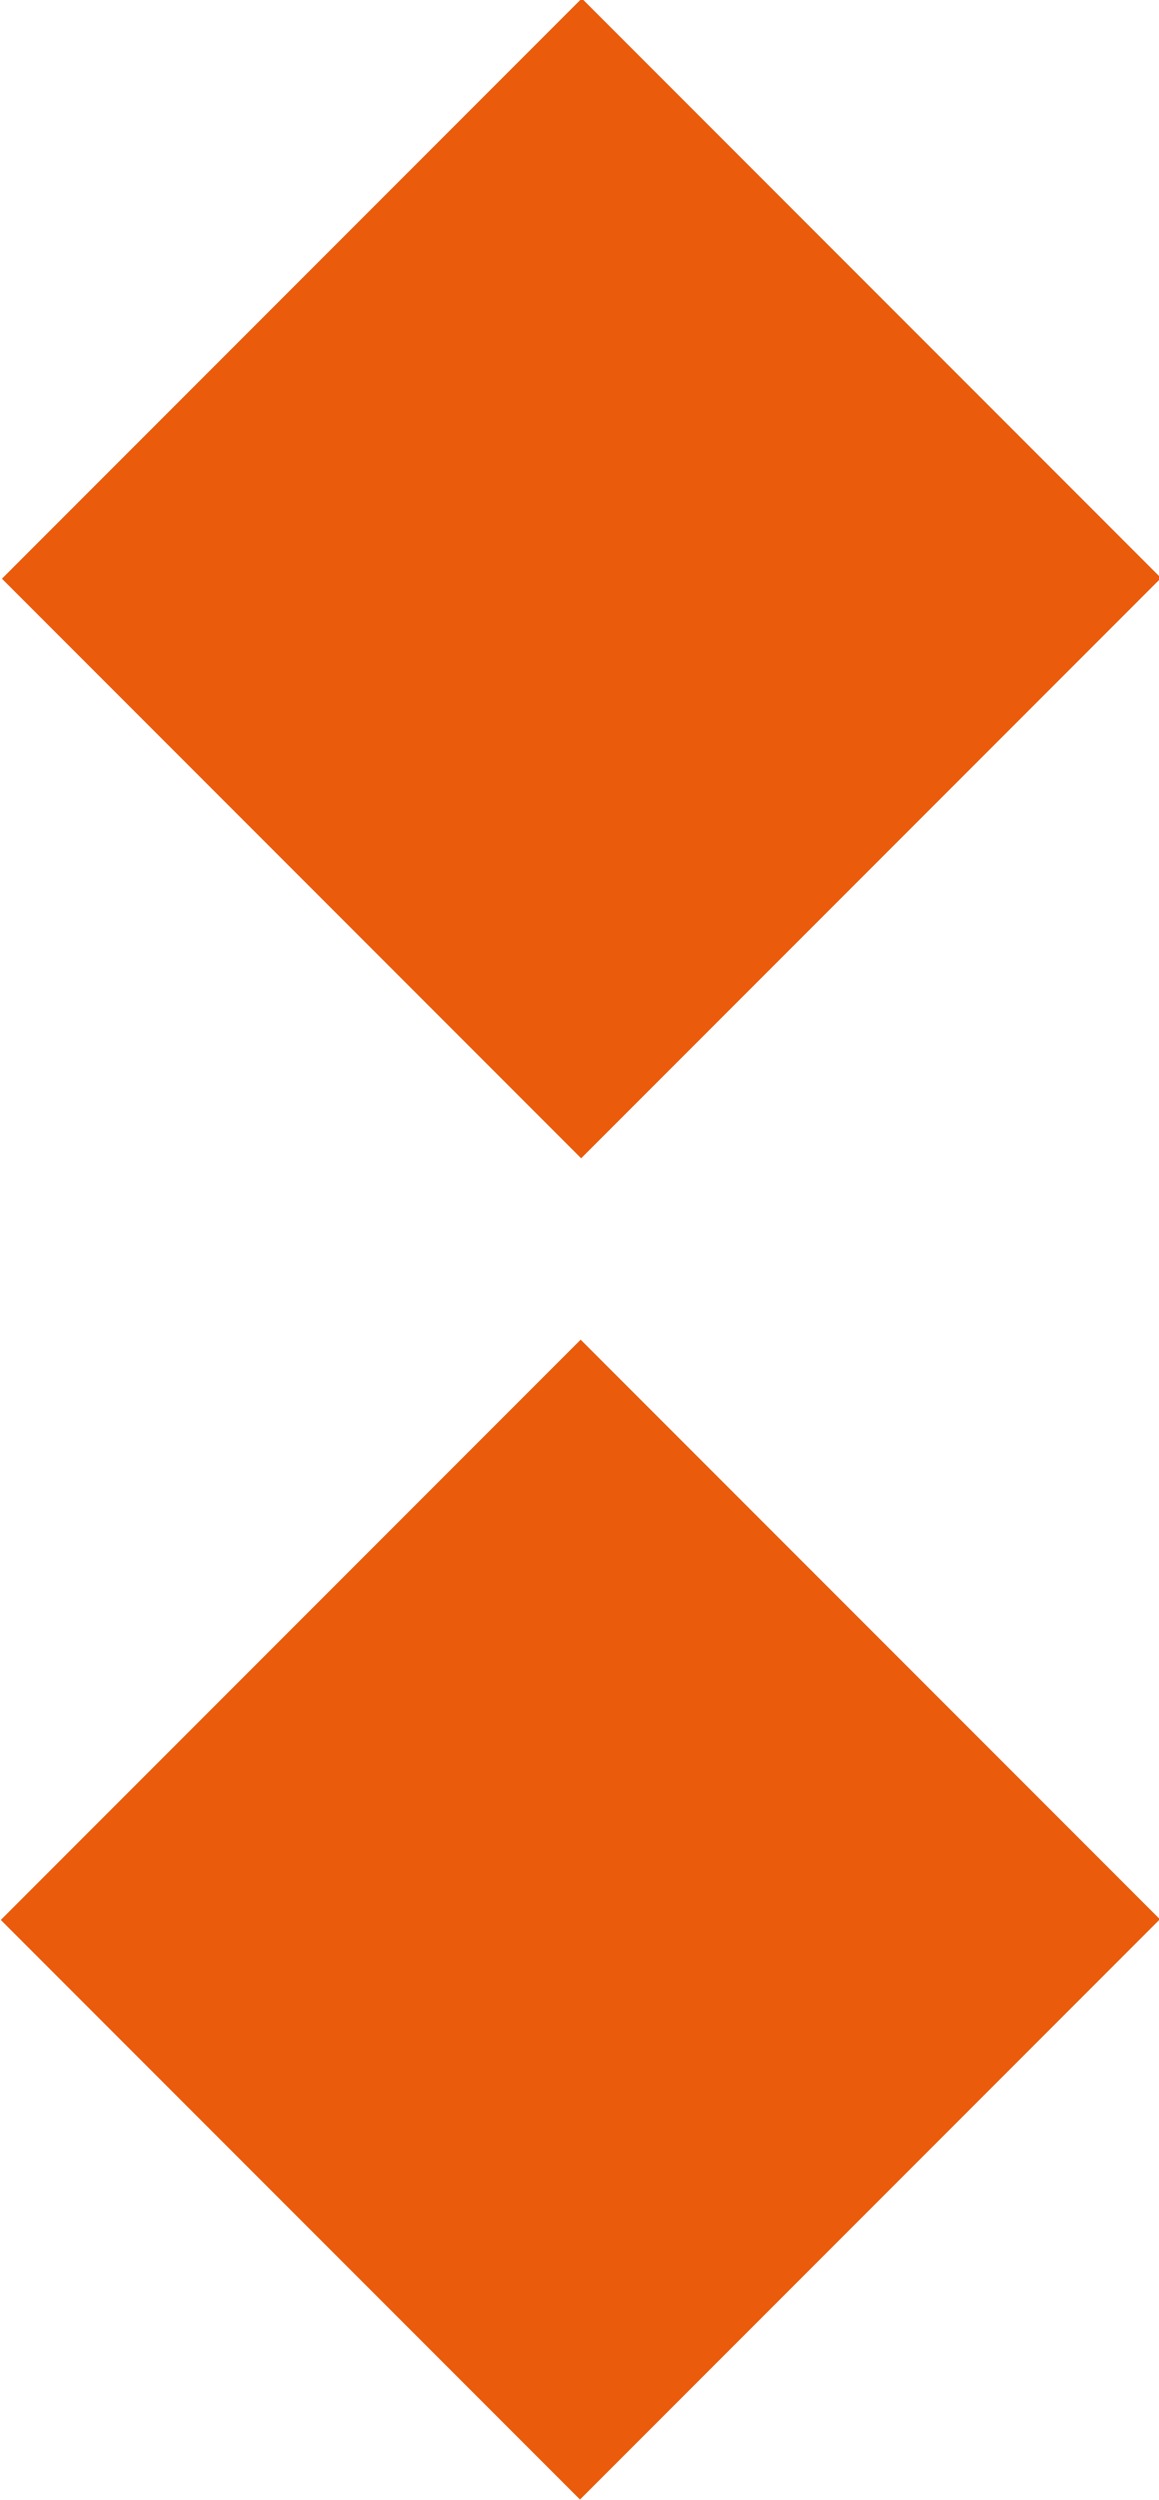 <svg xmlns="http://www.w3.org/2000/svg" viewBox="0 0 48.9 105.4">
  <title>symbol-mao</title>
  <g id="图层_2" data-name="图层 2">
    <g id="图层_1-2" data-name="图层 1">
      <rect x="7.2" y="63.7" width="34.6" height="34.56" transform="translate(-50.1 41) rotate(-45)" style="fill: #ea5b0c"/>
      <rect x="7.2" y="7.2" width="34.6" height="34.56" transform="translate(-10.1 24.4) rotate(-45)" style="fill: #ea5b0c"/>
    </g>
  </g>
</svg>
